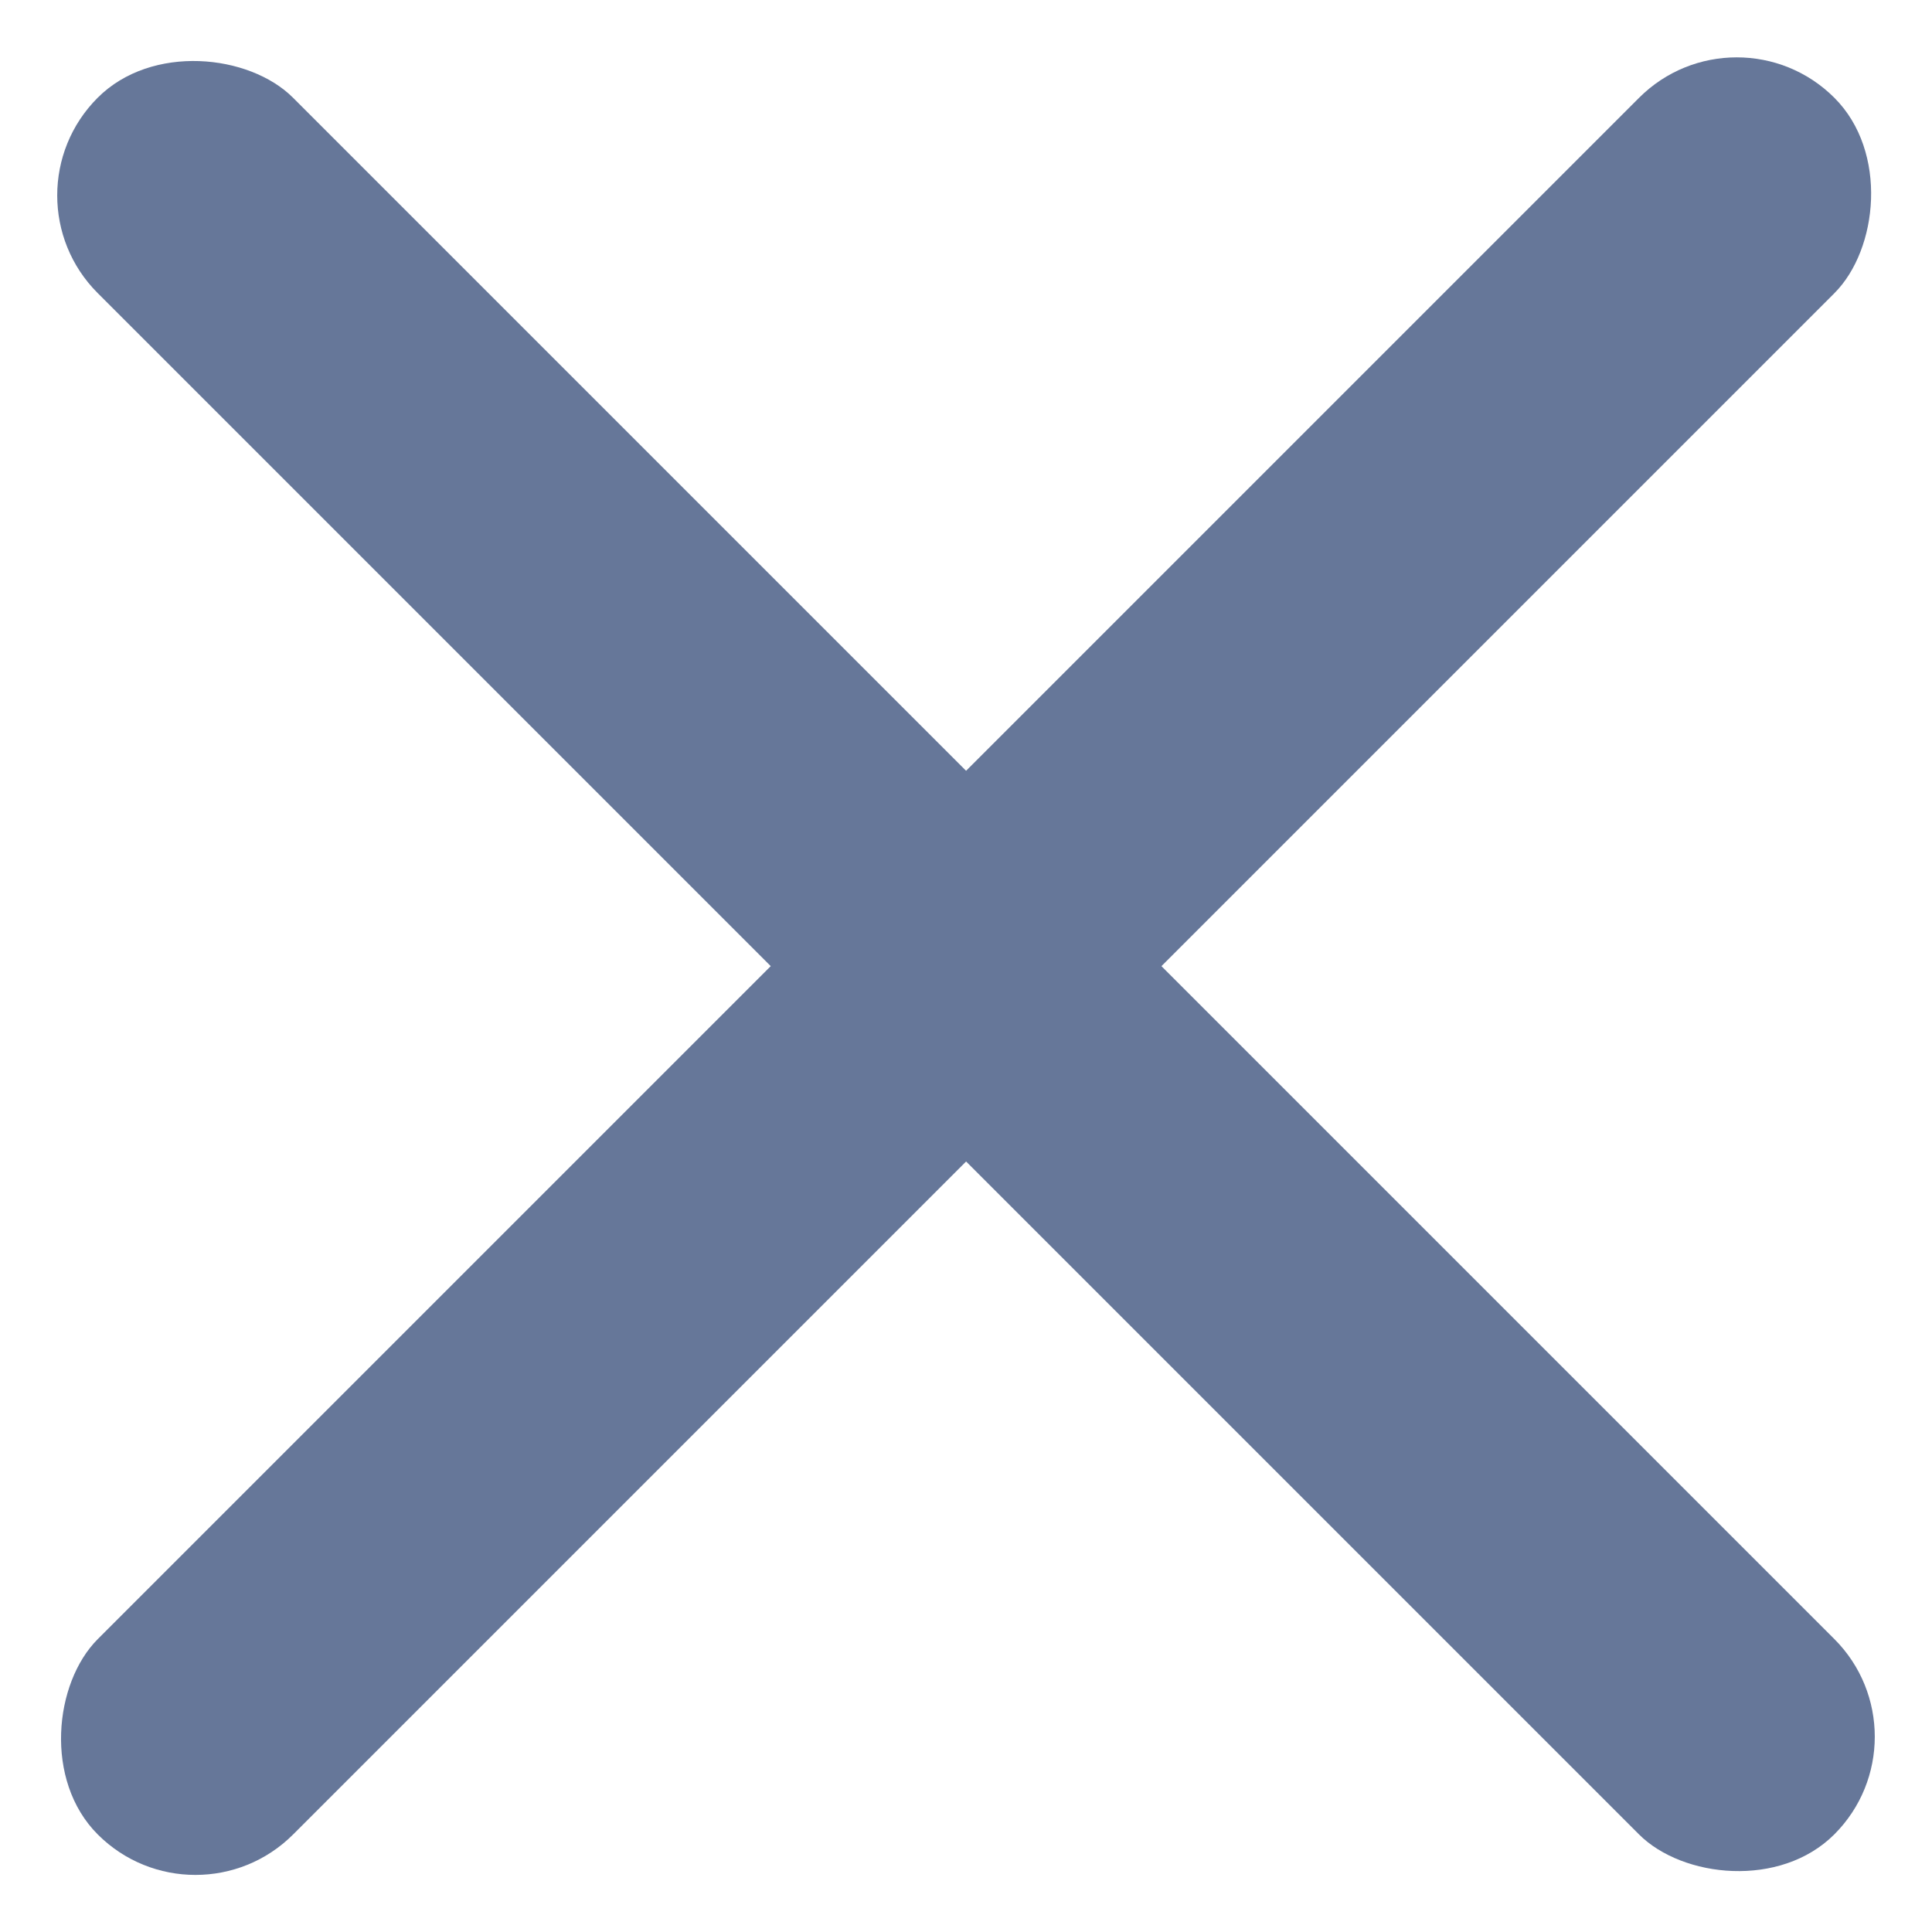 <svg width="14" height="14" viewBox="0 0 14 14" fill="none" xmlns="http://www.w3.org/2000/svg">
<rect x="12.585" y="0.001" width="2.002" height="17.797" rx="1.001" transform="rotate(45 12.585 0.001)" fill="#667799"/>
<rect y="1.416" width="2.002" height="17.797" rx="1.001" transform="rotate(-45 0 1.416)" fill="#667799"/>
</svg>
